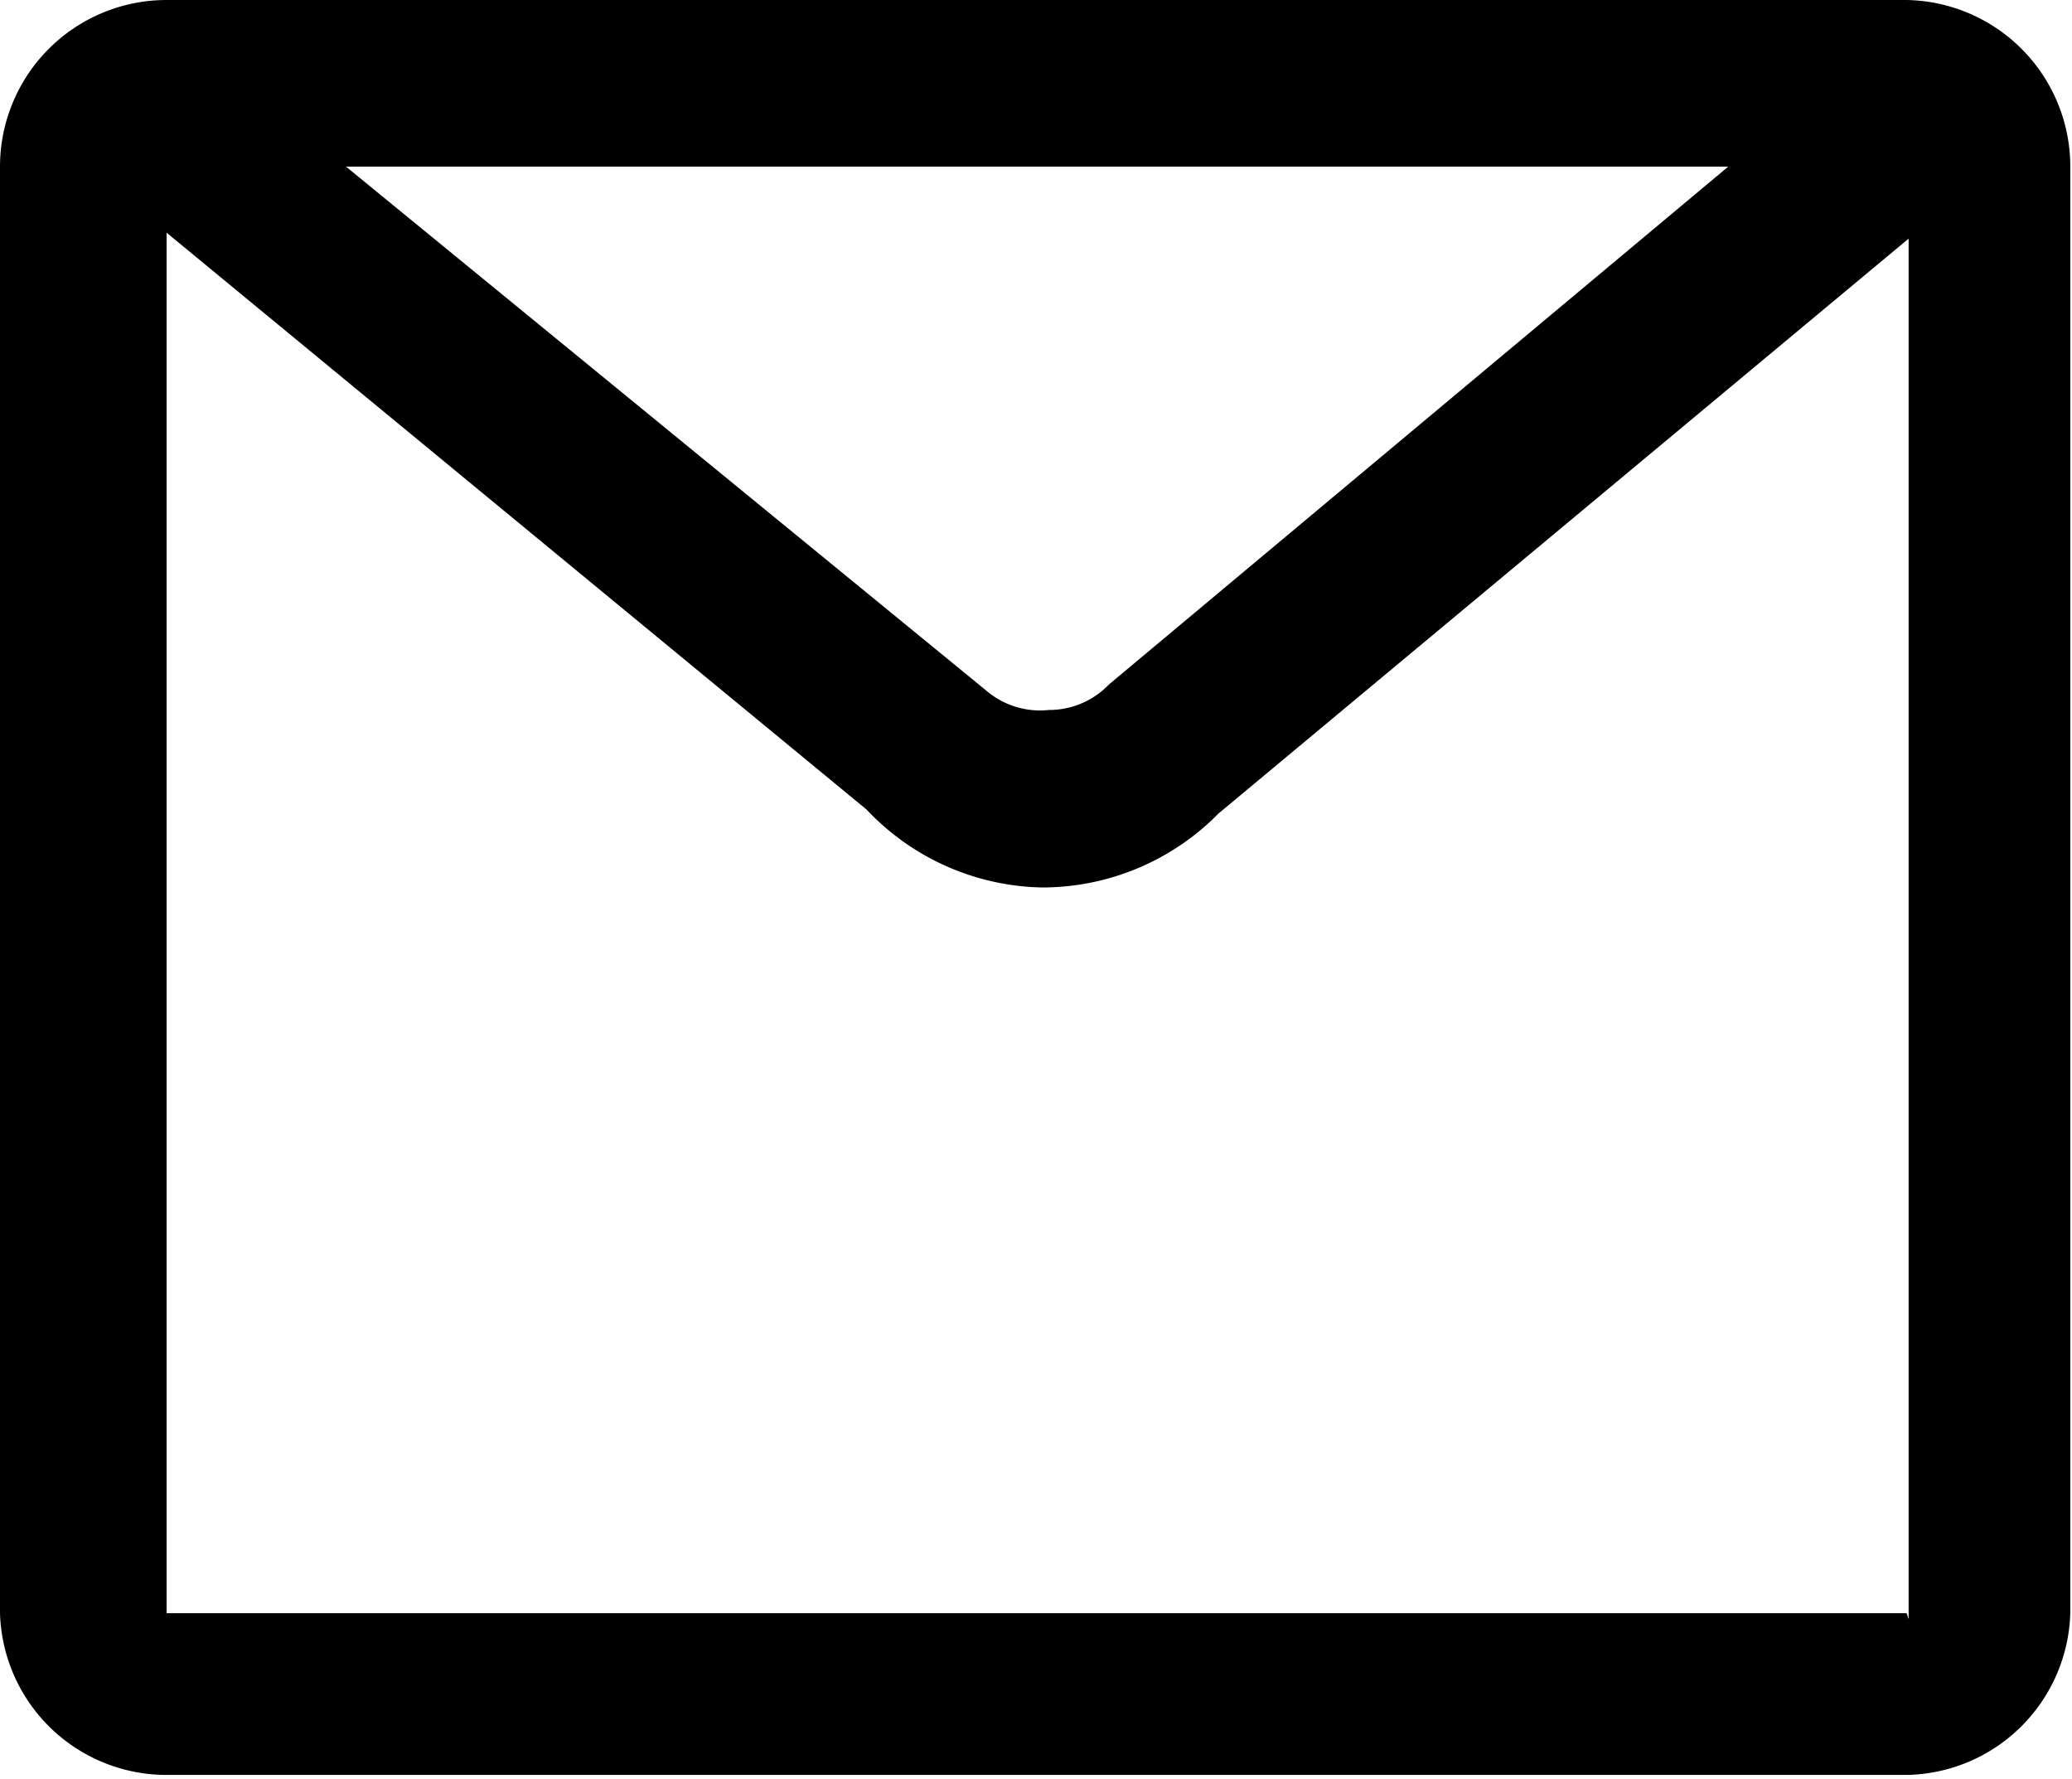<?xml version="1.0" standalone="no"?><!DOCTYPE svg PUBLIC "-//W3C//DTD SVG 1.1//EN" "http://www.w3.org/Graphics/SVG/1.1/DTD/svg11.dtd"><svg t="1714467974732" class="icon" viewBox="0 0 1193 1024" version="1.1" xmlns="http://www.w3.org/2000/svg" p-id="4105" xmlns:xlink="http://www.w3.org/1999/xlink" width="149.125" height="128"><path d="M1097.792 928.639H95.929v-794.678l403.016 332.062a142.475 142.475 0 0 0 101.038 44.843 142.475 142.475 0 0 0 101.605-42.572l397.339-330.927v794.678zM995.051 95.929l-356.47 298.004a47.681 47.681 0 0 1-34.625 14.758A47.681 47.681 0 0 1 567.627 397.339L199.237 95.929zM1097.792 0H95.929A95.929 95.929 0 0 0 0 95.929v832.71A95.929 95.929 0 0 0 95.929 1021.729h1001.863A95.929 95.929 0 0 0 1192.018 928.639V95.929A95.929 95.929 0 0 0 1097.792 0z" p-id="4106"></path></svg>